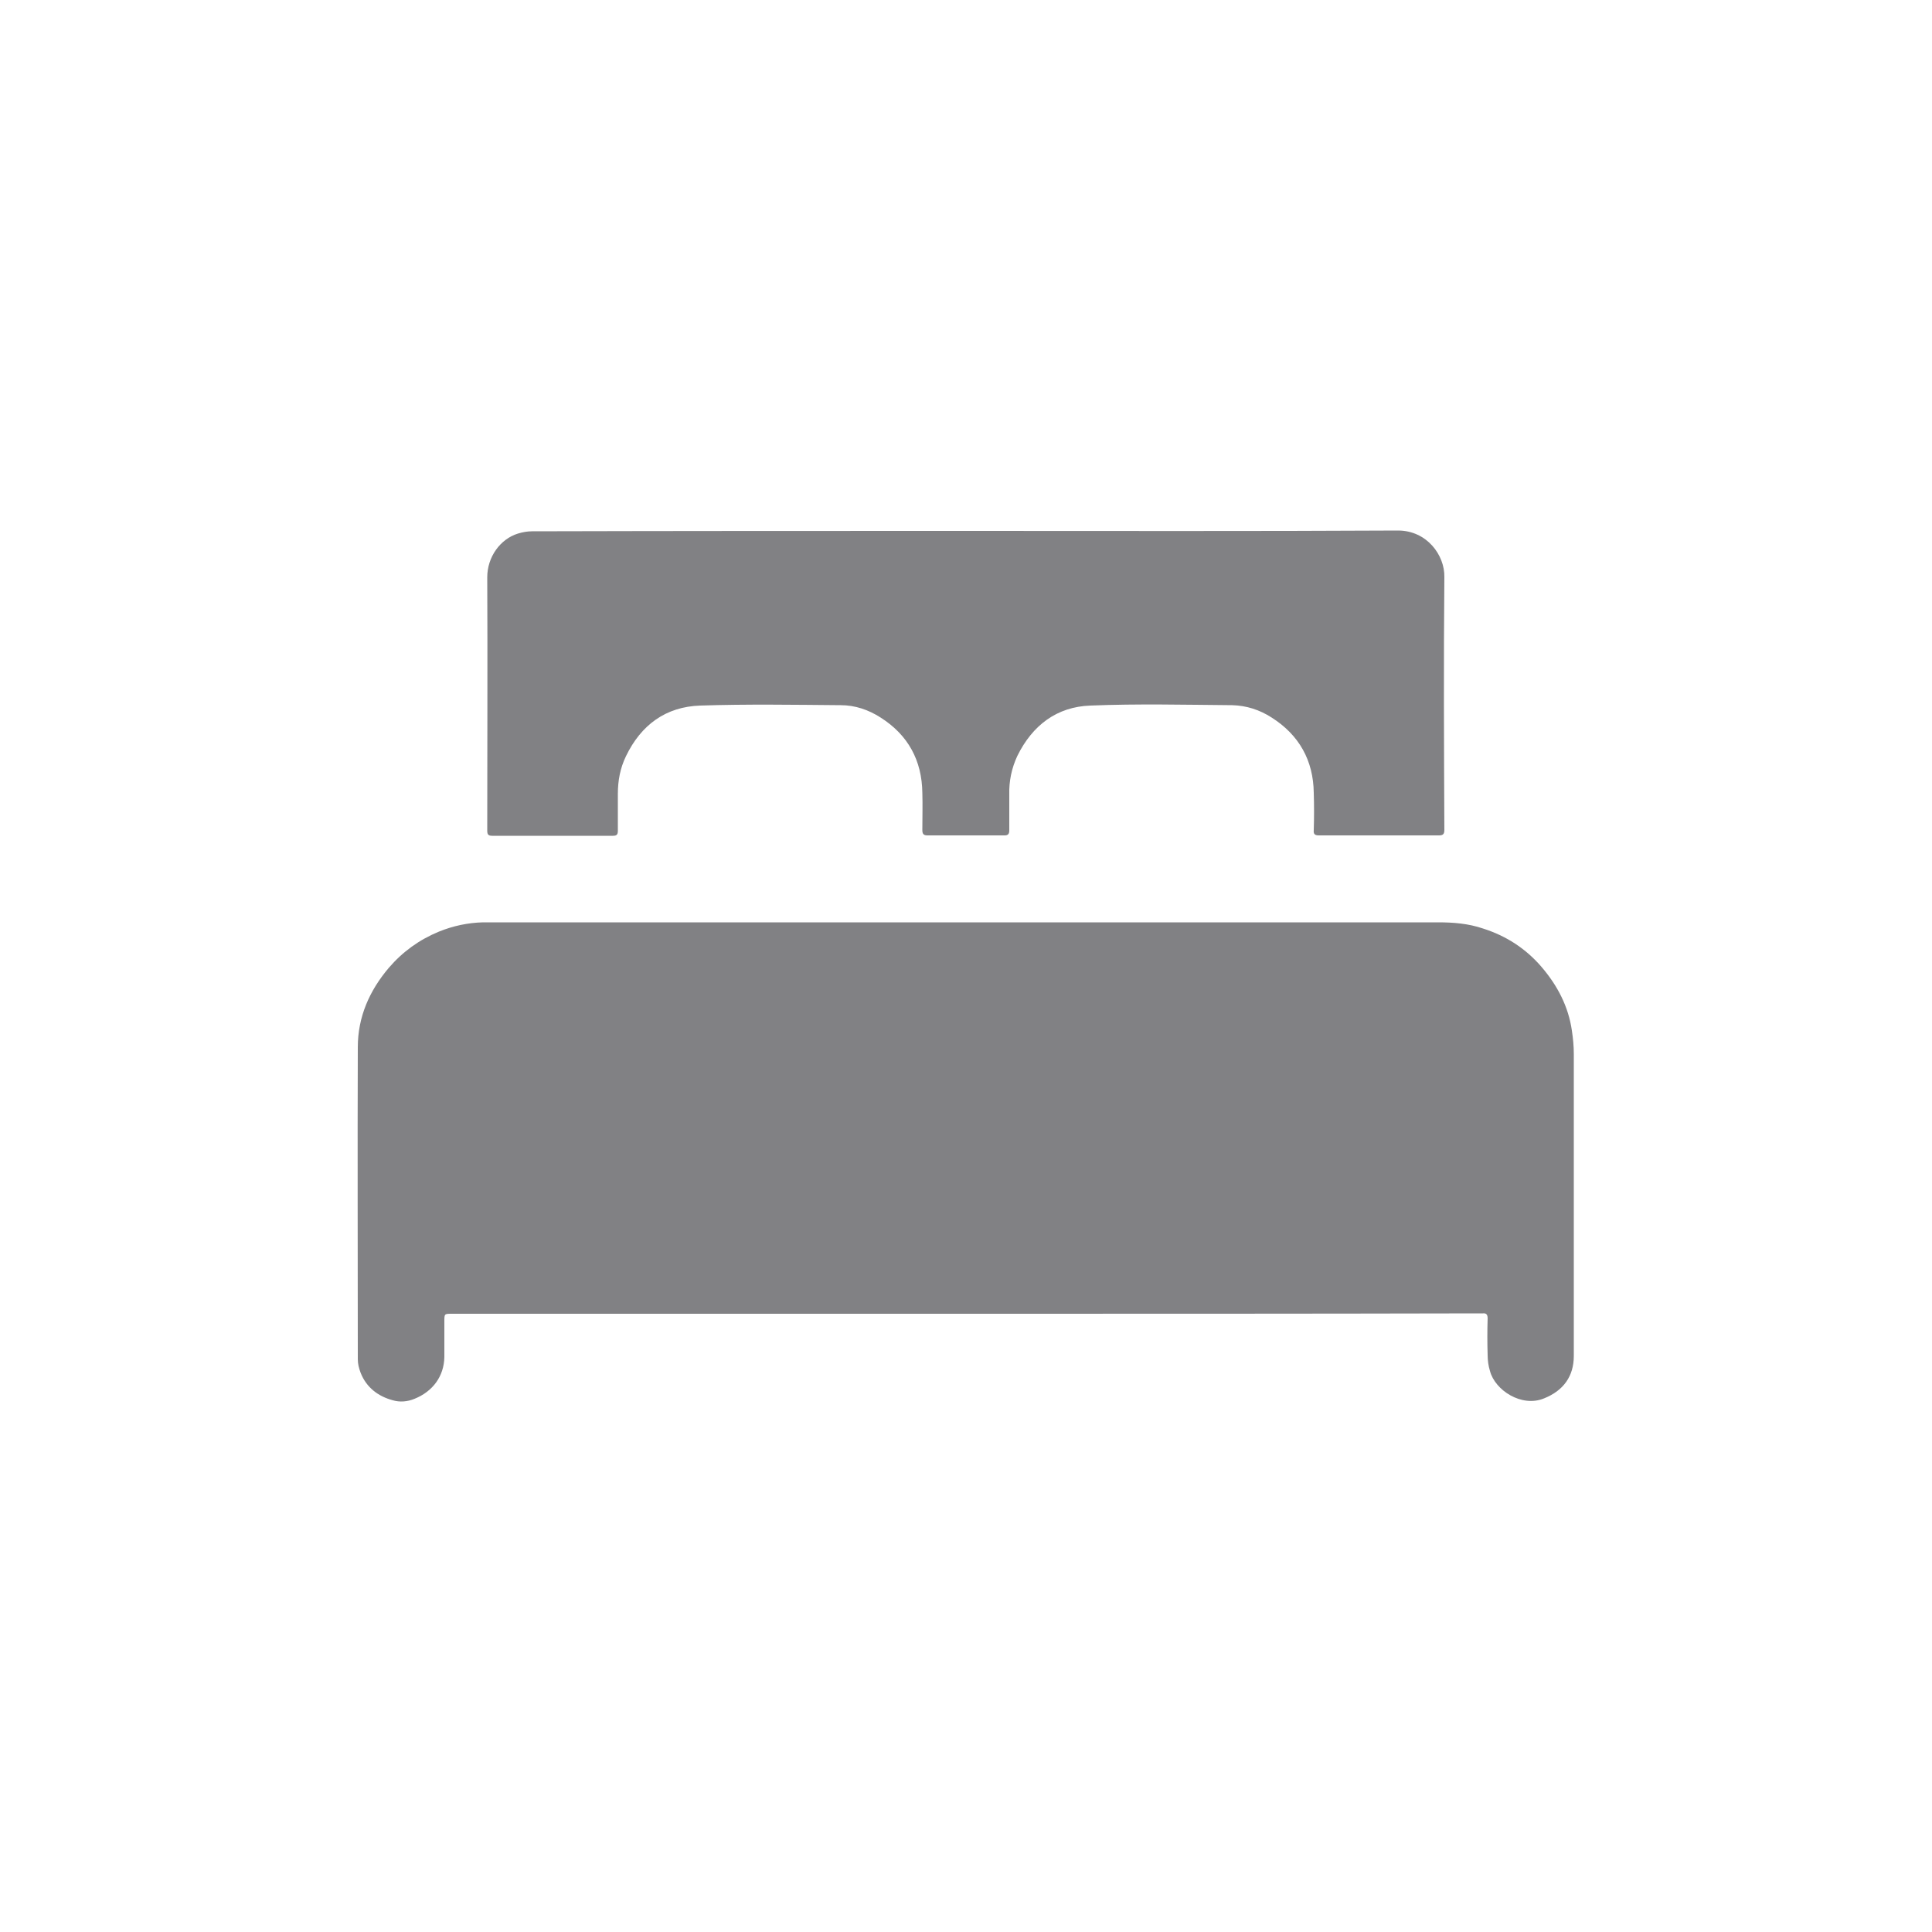 <?xml version="1.0" encoding="utf-8"?>
<!-- Generator: Adobe Illustrator 26.0.2, SVG Export Plug-In . SVG Version: 6.00 Build 0)  -->
<svg version="1.1" id="Layer_1" xmlns="http://www.w3.org/2000/svg" xmlns:xlink="http://www.w3.org/1999/xlink" x="0px" y="0px"
	 viewBox="0 0 500 500" style="enable-background:new 0 0 500 500;" xml:space="preserve">
<style type="text/css">
	.st0{fill:#F74152;}
	.st1{fill:#FFFFFF;}
	.st2{fill:#818184;}
</style>
<g id="fBpcxK_00000177451692515901404970000006649354260767692188_">
	<g>
		<path class="st2" d="M250,340c-44.4,0-88.7,0-133.1,0c-1.9,0-1.9,0-1.9,2c0,3.1,0,6.2,0,9.2c-0.1,5-3,8.9-7.7,10.8
			c-1.9,0.8-3.9,0.9-5.6,0.4c-3.8-1-6.9-3.3-8.4-7.2c-0.4-1.1-0.7-2.2-0.7-3.4c0-26.9-0.1-53.8,0-80.8c0-7.8,3-14.6,8-20.5
			c3.6-4.2,7.9-7.3,13-9.4c3.7-1.5,7.5-2.3,11.4-2.4c0.9,0,1.8,0,2.6,0c81.5,0,163,0,244.6,0c3.9,0,7.8,0.3,11.6,1.6
			c6,1.9,11.1,5.2,15.2,10c4.1,4.8,6.9,10.2,7.8,16.4c0.3,2,0.5,4,0.5,6.1c0,26,0,52.1,0,78.1c0,5.3-2.7,9-7.7,11
			c-5.8,2.4-12.7-2.1-14-7.1c-0.4-1.3-0.6-2.7-0.6-4.1c-0.1-3.2-0.1-6.3,0-9.5c0-0.9-0.3-1.4-1.2-1.3c-0.4,0-0.7,0-1.1,0
			C338.5,340,294.2,340,250,340z"/>
		<path class="st2" d="M250,137.4c37.3,0,74.6,0.1,111.8-0.1c7.5,0,12.1,6.4,12,12c-0.2,21.8-0.1,43.7,0,65.5c0,1.1-0.4,1.4-1.4,1.4
			c-10.4,0-20.7,0-31.1,0c-1.1,0-1.4-0.4-1.3-1.4c0.1-3.2,0.1-6.4,0-9.6c-0.1-8.4-3.8-15-10.9-19.5c-3.1-2-6.5-3.1-10.2-3.2
			c-12.2-0.1-24.5-0.4-36.7,0.1c-8.7,0.3-15,5.1-18.9,13c-1.5,3.2-2.2,6.6-2.1,10.1c0,3.1,0,6.2,0,9.2c0,0.9-0.3,1.3-1.2,1.3
			c-6.7,0-13.4,0-20,0c-1,0-1.3-0.4-1.3-1.4c0-3.2,0.1-6.4,0-9.6c-0.1-8.4-3.7-15-10.8-19.5c-3.1-2-6.6-3.2-10.3-3.2
			c-12.1-0.1-24.2-0.3-36.4,0.1c-8.9,0.3-15.3,5-19.2,13.1c-1.5,3.1-2.1,6.3-2.1,9.8c0,3.2,0,6.3,0,9.5c0,1-0.3,1.3-1.3,1.3
			c-10.4,0-20.8,0-31.2,0c-1,0-1.3-0.3-1.3-1.3c0-21.9,0.1-43.8,0-65.6c0-5.3,3.4-9.9,7.9-11.3c1.3-0.4,2.5-0.6,3.7-0.6
			C175.2,137.4,212.6,137.4,250,137.4z"/>
	</g>
</g>
</svg>
